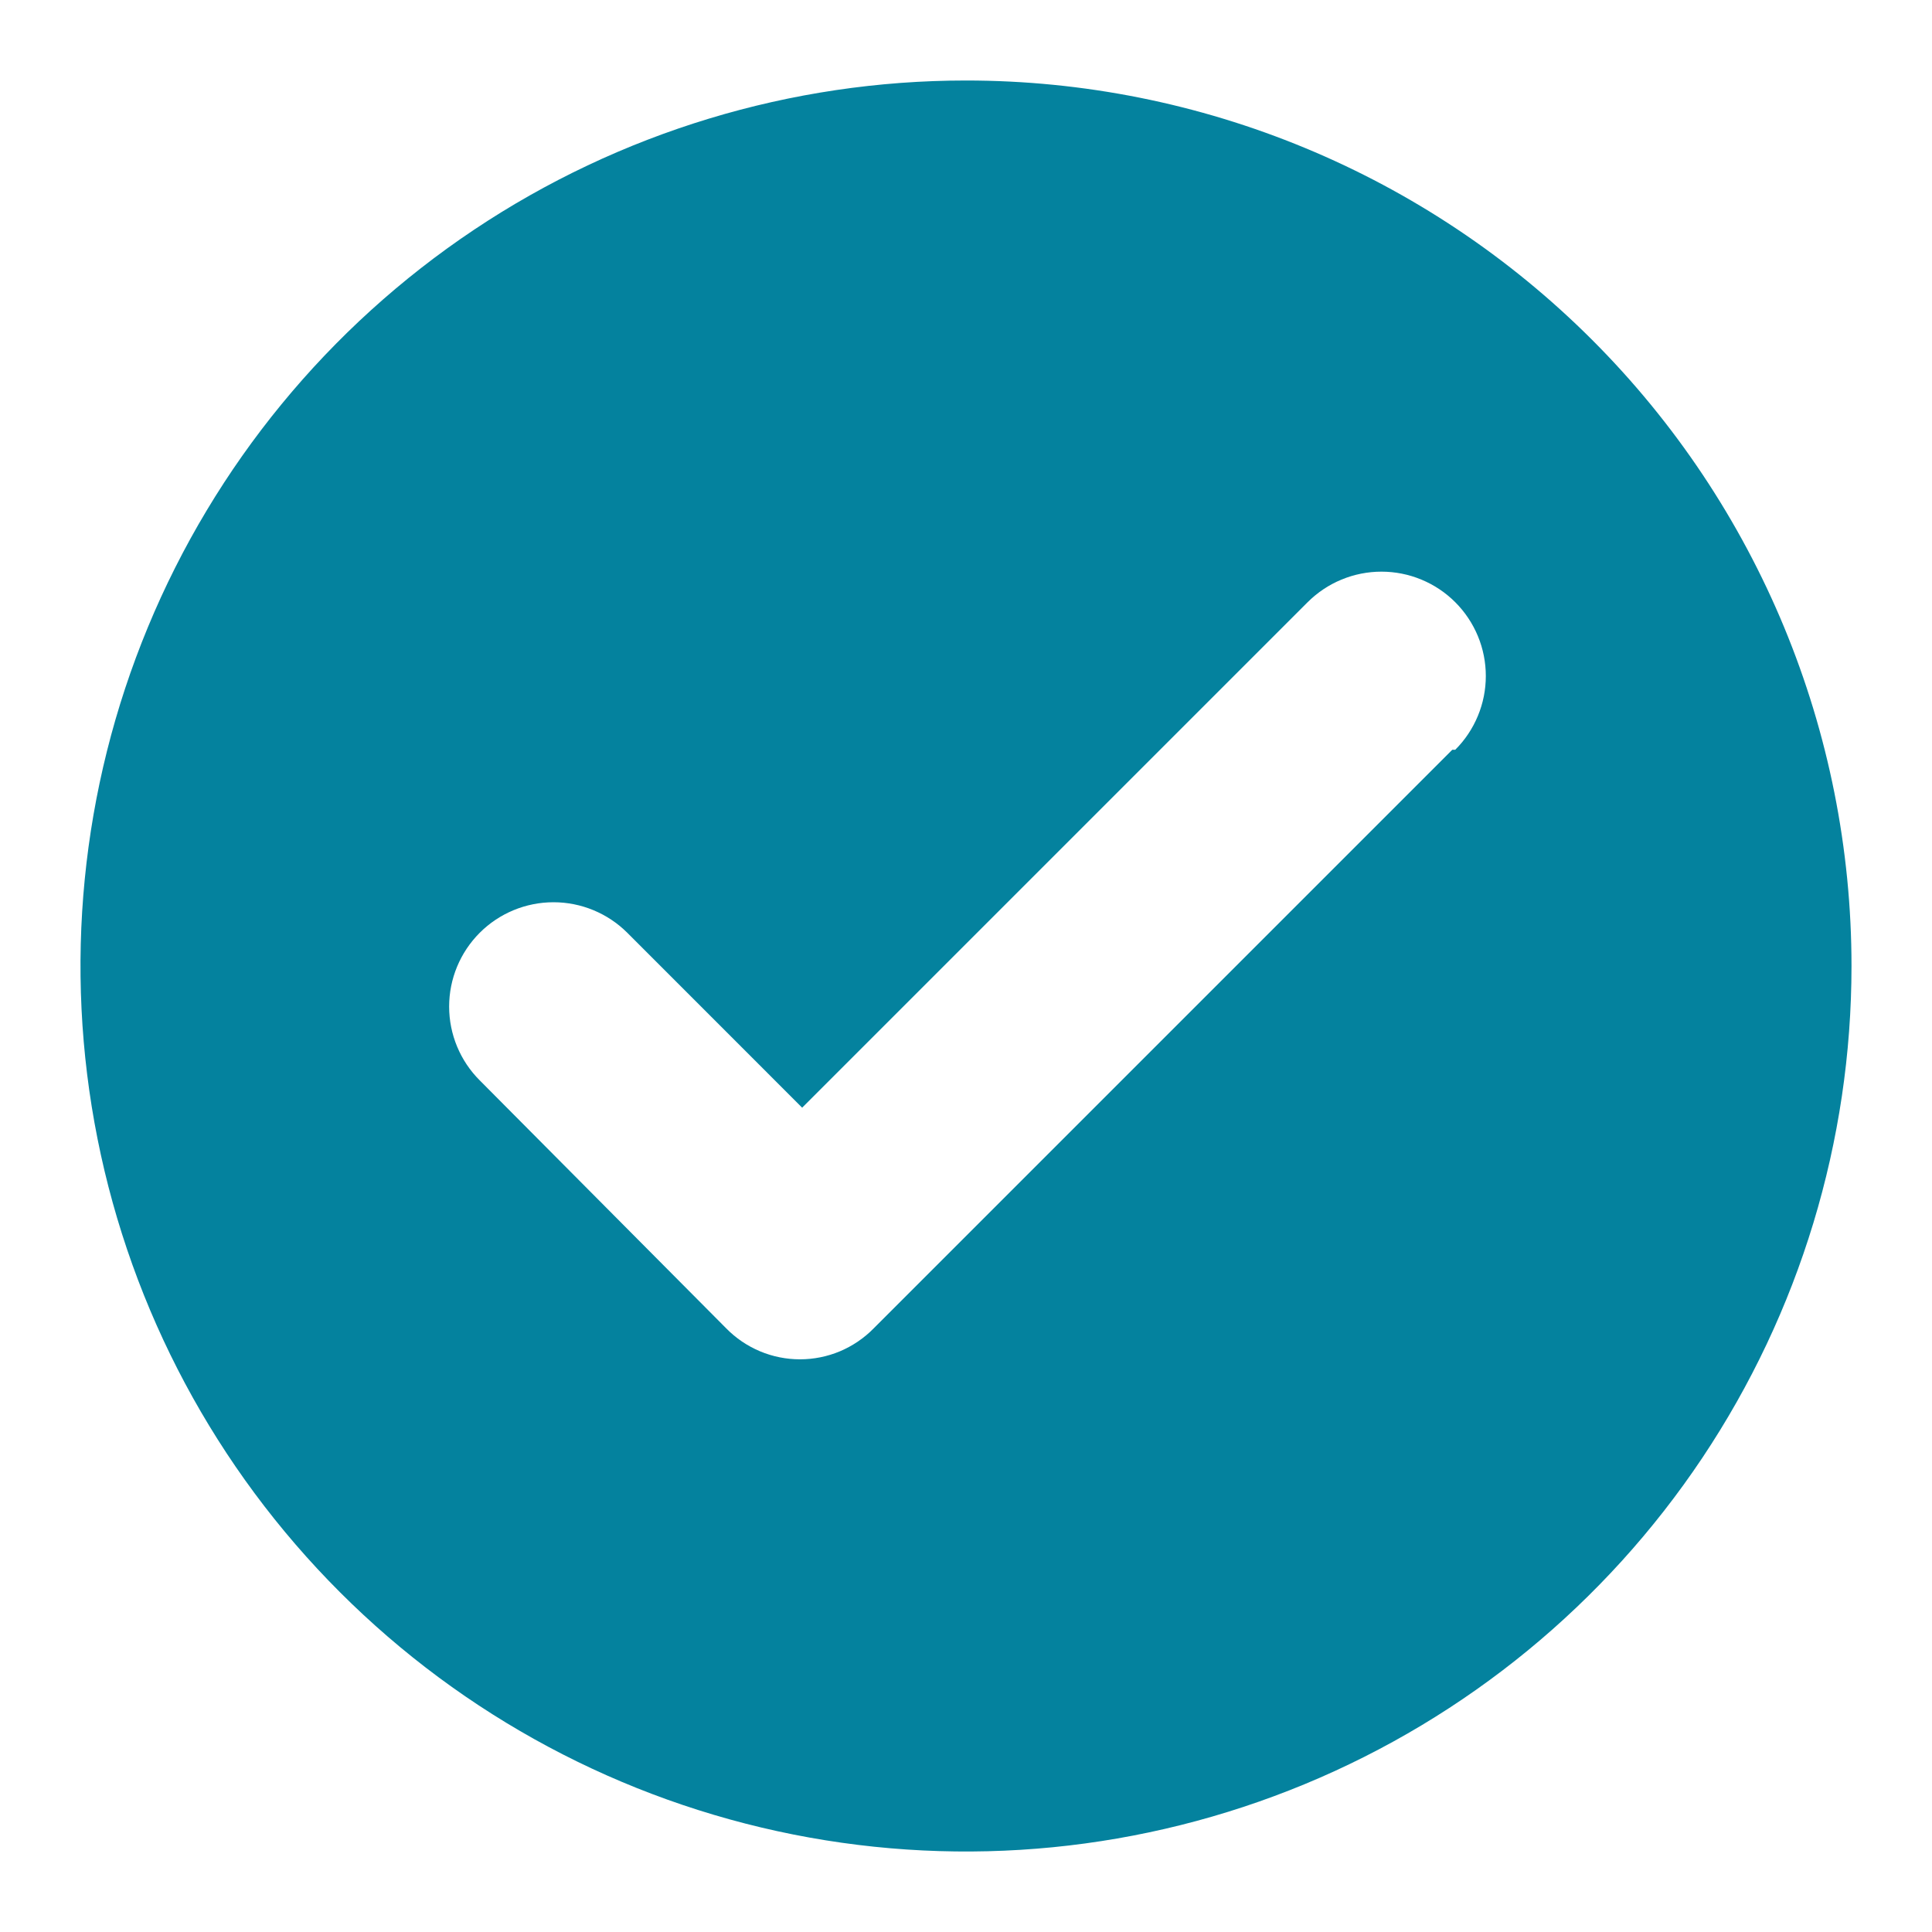 <svg width="36" height="36" viewBox="0 0 36 36" fill="none" xmlns="http://www.w3.org/2000/svg">
<path d="M18 1.5C14.737 1.5 11.546 2.468 8.833 4.281C6.12 6.094 4.005 8.671 2.756 11.686C1.507 14.701 1.18 18.018 1.817 21.219C2.454 24.42 4.025 27.36 6.333 29.667C8.64 31.975 11.58 33.546 14.781 34.183C17.982 34.82 21.299 34.493 24.314 33.244C27.329 31.995 29.906 29.88 31.719 27.167C33.532 24.453 34.5 21.263 34.5 18C34.5 13.624 32.762 9.427 29.667 6.333C26.573 3.238 22.376 1.5 18 1.5V1.5ZM27.061 13.971L16.281 24.751C16.102 24.934 15.888 25.079 15.652 25.179C15.416 25.278 15.162 25.329 14.906 25.329C14.65 25.329 14.397 25.278 14.161 25.179C13.924 25.079 13.71 24.934 13.531 24.751L8.939 20.131C8.574 19.767 8.369 19.272 8.369 18.756C8.369 18.241 8.574 17.746 8.939 17.381C9.303 17.017 9.798 16.812 10.314 16.812C10.829 16.812 11.324 17.017 11.689 17.381L14.947 20.64L24.366 11.221C24.547 11.041 24.761 10.897 24.997 10.8C25.233 10.702 25.486 10.652 25.741 10.652C25.997 10.652 26.25 10.702 26.485 10.8C26.721 10.897 26.936 11.041 27.116 11.221C27.297 11.402 27.44 11.616 27.538 11.852C27.636 12.088 27.686 12.341 27.686 12.596C27.686 12.852 27.636 13.104 27.538 13.34C27.44 13.576 27.297 13.791 27.116 13.971H27.061Z" fill="#04829E"/>
</svg>
